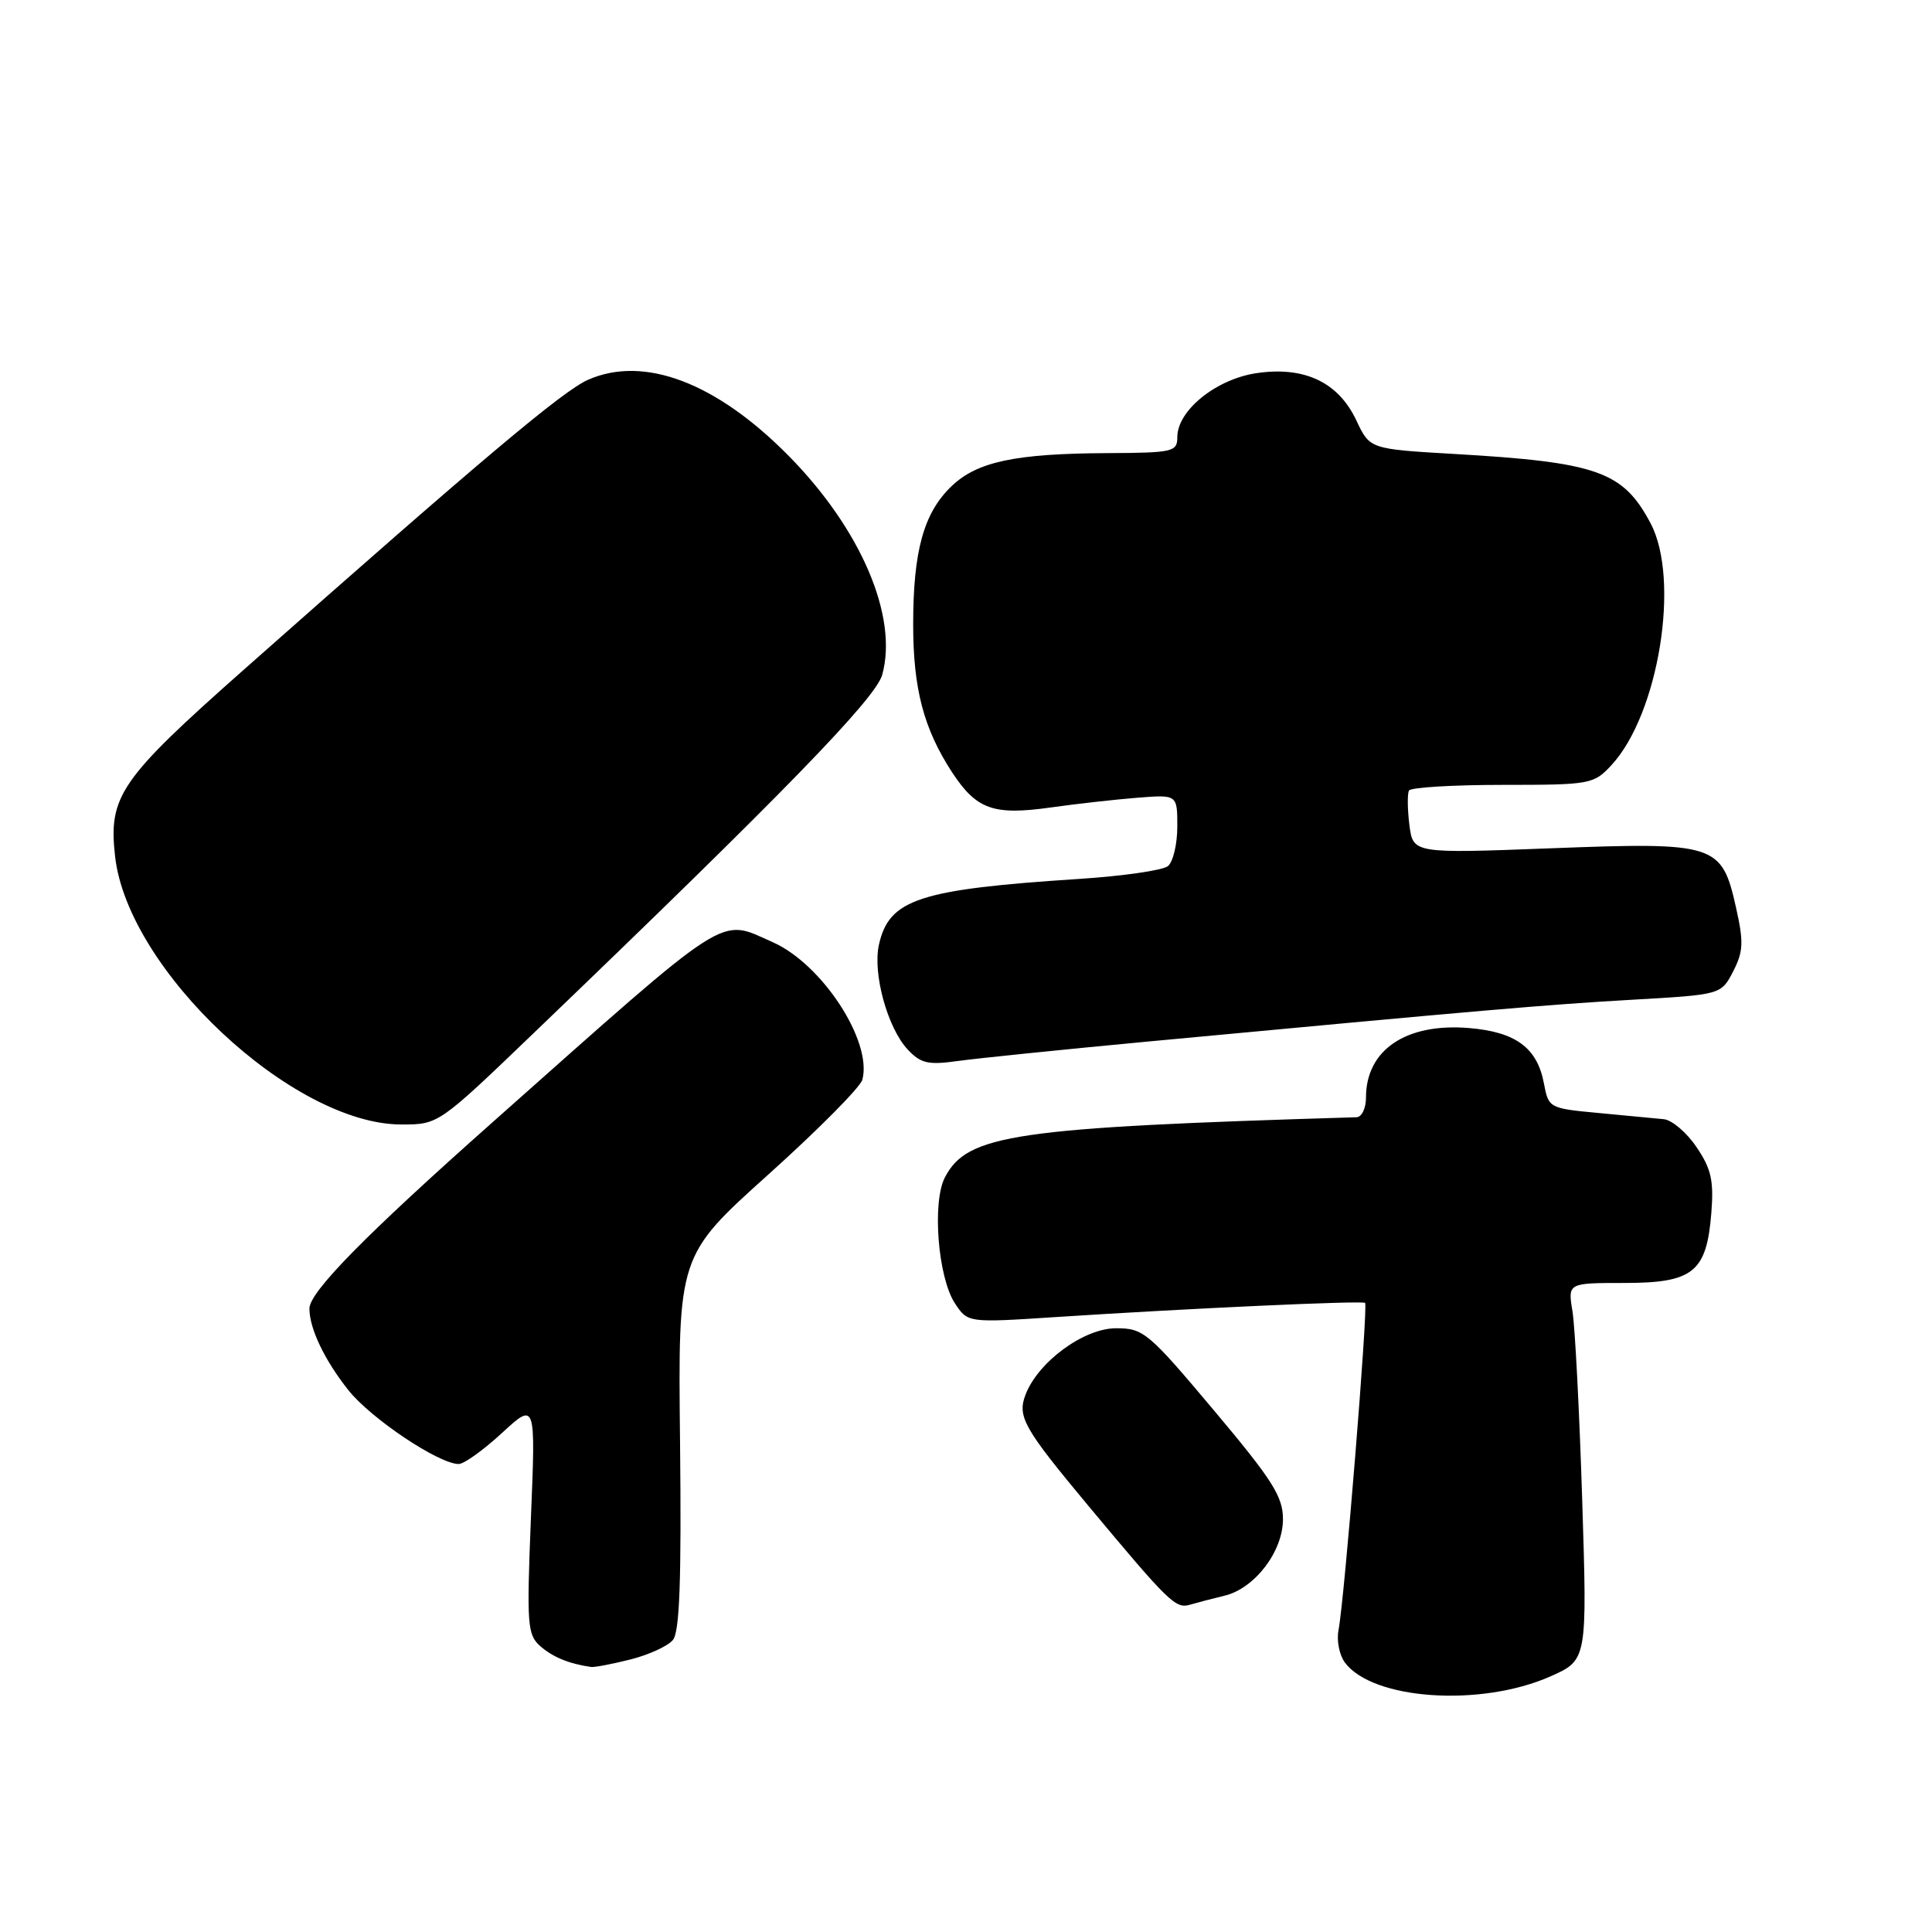 <?xml version="1.0" encoding="UTF-8" standalone="no"?>
<!DOCTYPE svg PUBLIC "-//W3C//DTD SVG 1.1//EN" "http://www.w3.org/Graphics/SVG/1.1/DTD/svg11.dtd" >
<svg xmlns="http://www.w3.org/2000/svg" xmlns:xlink="http://www.w3.org/1999/xlink" version="1.1" viewBox="0 0 256 256">
 <g >
 <path fill="currentColor"
d=" M 205.42 222.14 C 210.32 219.97 210.32 219.97 209.65 198.74 C 209.28 187.06 208.70 175.81 208.36 173.75 C 207.74 170.00 207.74 170.00 215.21 170.00 C 224.36 170.00 226.13 168.58 226.76 160.73 C 227.10 156.44 226.75 154.87 224.80 152.00 C 223.50 150.07 221.55 148.41 220.47 148.30 C 219.38 148.20 215.51 147.83 211.85 147.48 C 205.28 146.87 205.19 146.82 204.58 143.57 C 203.69 138.83 200.85 136.74 194.65 136.22 C 186.31 135.53 181.00 139.11 181.00 145.43 C 181.00 146.85 180.44 148.02 179.75 148.04 C 134.39 149.40 128.18 150.31 125.21 156.00 C 123.49 159.28 124.28 169.25 126.52 172.68 C 128.23 175.28 128.23 175.28 139.86 174.52 C 157.64 173.36 180.45 172.32 180.88 172.64 C 181.31 172.96 178.14 212.01 177.36 216.00 C 177.09 217.38 177.47 219.30 178.20 220.29 C 181.89 225.25 196.18 226.22 205.42 222.14 Z  M 83.53 219.89 C 85.95 219.28 88.49 218.12 89.16 217.31 C 90.06 216.23 90.30 209.40 90.11 191.12 C 89.84 166.39 89.84 166.39 101.82 155.62 C 108.42 149.69 114.02 144.04 114.27 143.06 C 115.61 137.97 108.94 127.75 102.40 124.85 C 95.17 121.65 97.19 120.36 65.36 148.62 C 48.40 163.67 41.00 171.20 41.00 173.39 C 41.00 176.03 42.99 180.20 46.15 184.19 C 49.12 187.94 58.12 193.97 60.77 193.99 C 61.47 194.00 64.05 192.15 66.51 189.88 C 70.98 185.77 70.98 185.77 70.35 201.13 C 69.78 215.37 69.87 216.62 71.62 218.15 C 73.26 219.58 75.43 220.47 78.31 220.88 C 78.75 220.95 81.10 220.50 83.53 219.89 Z  M 162.25 211.44 C 166.26 210.48 170.00 205.58 170.00 201.30 C 170.00 198.30 168.61 196.11 160.85 186.88 C 152.16 176.54 151.52 176.00 147.89 176.00 C 143.61 176.00 137.54 180.46 135.88 184.82 C 134.78 187.71 135.65 189.25 144.19 199.50 C 154.93 212.38 155.78 213.20 157.69 212.63 C 158.69 212.34 160.74 211.80 162.25 211.44 Z  M 70.80 136.81 C 103.72 105.22 116.03 92.56 116.90 89.41 C 119.03 81.69 114.08 70.11 104.49 60.39 C 94.94 50.71 85.39 47.07 77.97 50.30 C 74.61 51.76 63.96 60.72 32.29 88.75 C 15.88 103.28 14.35 105.50 15.25 113.48 C 16.94 128.54 38.80 149.00 53.19 149.00 C 58.11 149.00 58.11 149.00 70.80 136.81 Z  M 152.00 138.02 C 196.49 133.85 204.93 133.12 216.28 132.47 C 228.05 131.80 228.05 131.80 229.65 128.72 C 231.00 126.10 231.06 124.84 230.04 120.29 C 228.14 111.81 227.41 111.57 205.57 112.40 C 187.23 113.10 187.23 113.10 186.75 109.30 C 186.49 107.21 186.47 105.16 186.70 104.75 C 186.93 104.34 192.51 104.00 199.11 104.00 C 210.75 104.00 211.17 103.92 213.52 101.39 C 219.78 94.63 222.67 76.81 218.71 69.34 C 215.06 62.45 211.68 61.25 192.67 60.15 C 181.51 59.50 181.51 59.50 179.73 55.72 C 177.34 50.63 172.82 48.50 166.45 49.45 C 161.11 50.26 156.00 54.40 156.00 57.92 C 156.00 59.87 155.43 60.00 146.75 60.04 C 134.53 60.10 129.47 61.17 126.08 64.43 C 122.40 67.95 121.00 72.99 121.00 82.74 C 121.00 91.28 122.40 96.58 126.16 102.34 C 129.39 107.26 131.63 108.06 139.18 107.00 C 142.65 106.51 147.86 105.93 150.75 105.70 C 156.00 105.29 156.00 105.29 156.00 109.52 C 156.00 111.85 155.44 114.21 154.75 114.77 C 154.06 115.32 148.78 116.09 143.00 116.46 C 121.74 117.85 117.79 119.15 116.46 125.20 C 115.62 129.00 117.60 136.19 120.26 139.05 C 122.00 140.91 122.97 141.14 126.90 140.59 C 129.43 140.24 140.72 139.08 152.00 138.02 Z "/>
</g>
</svg>